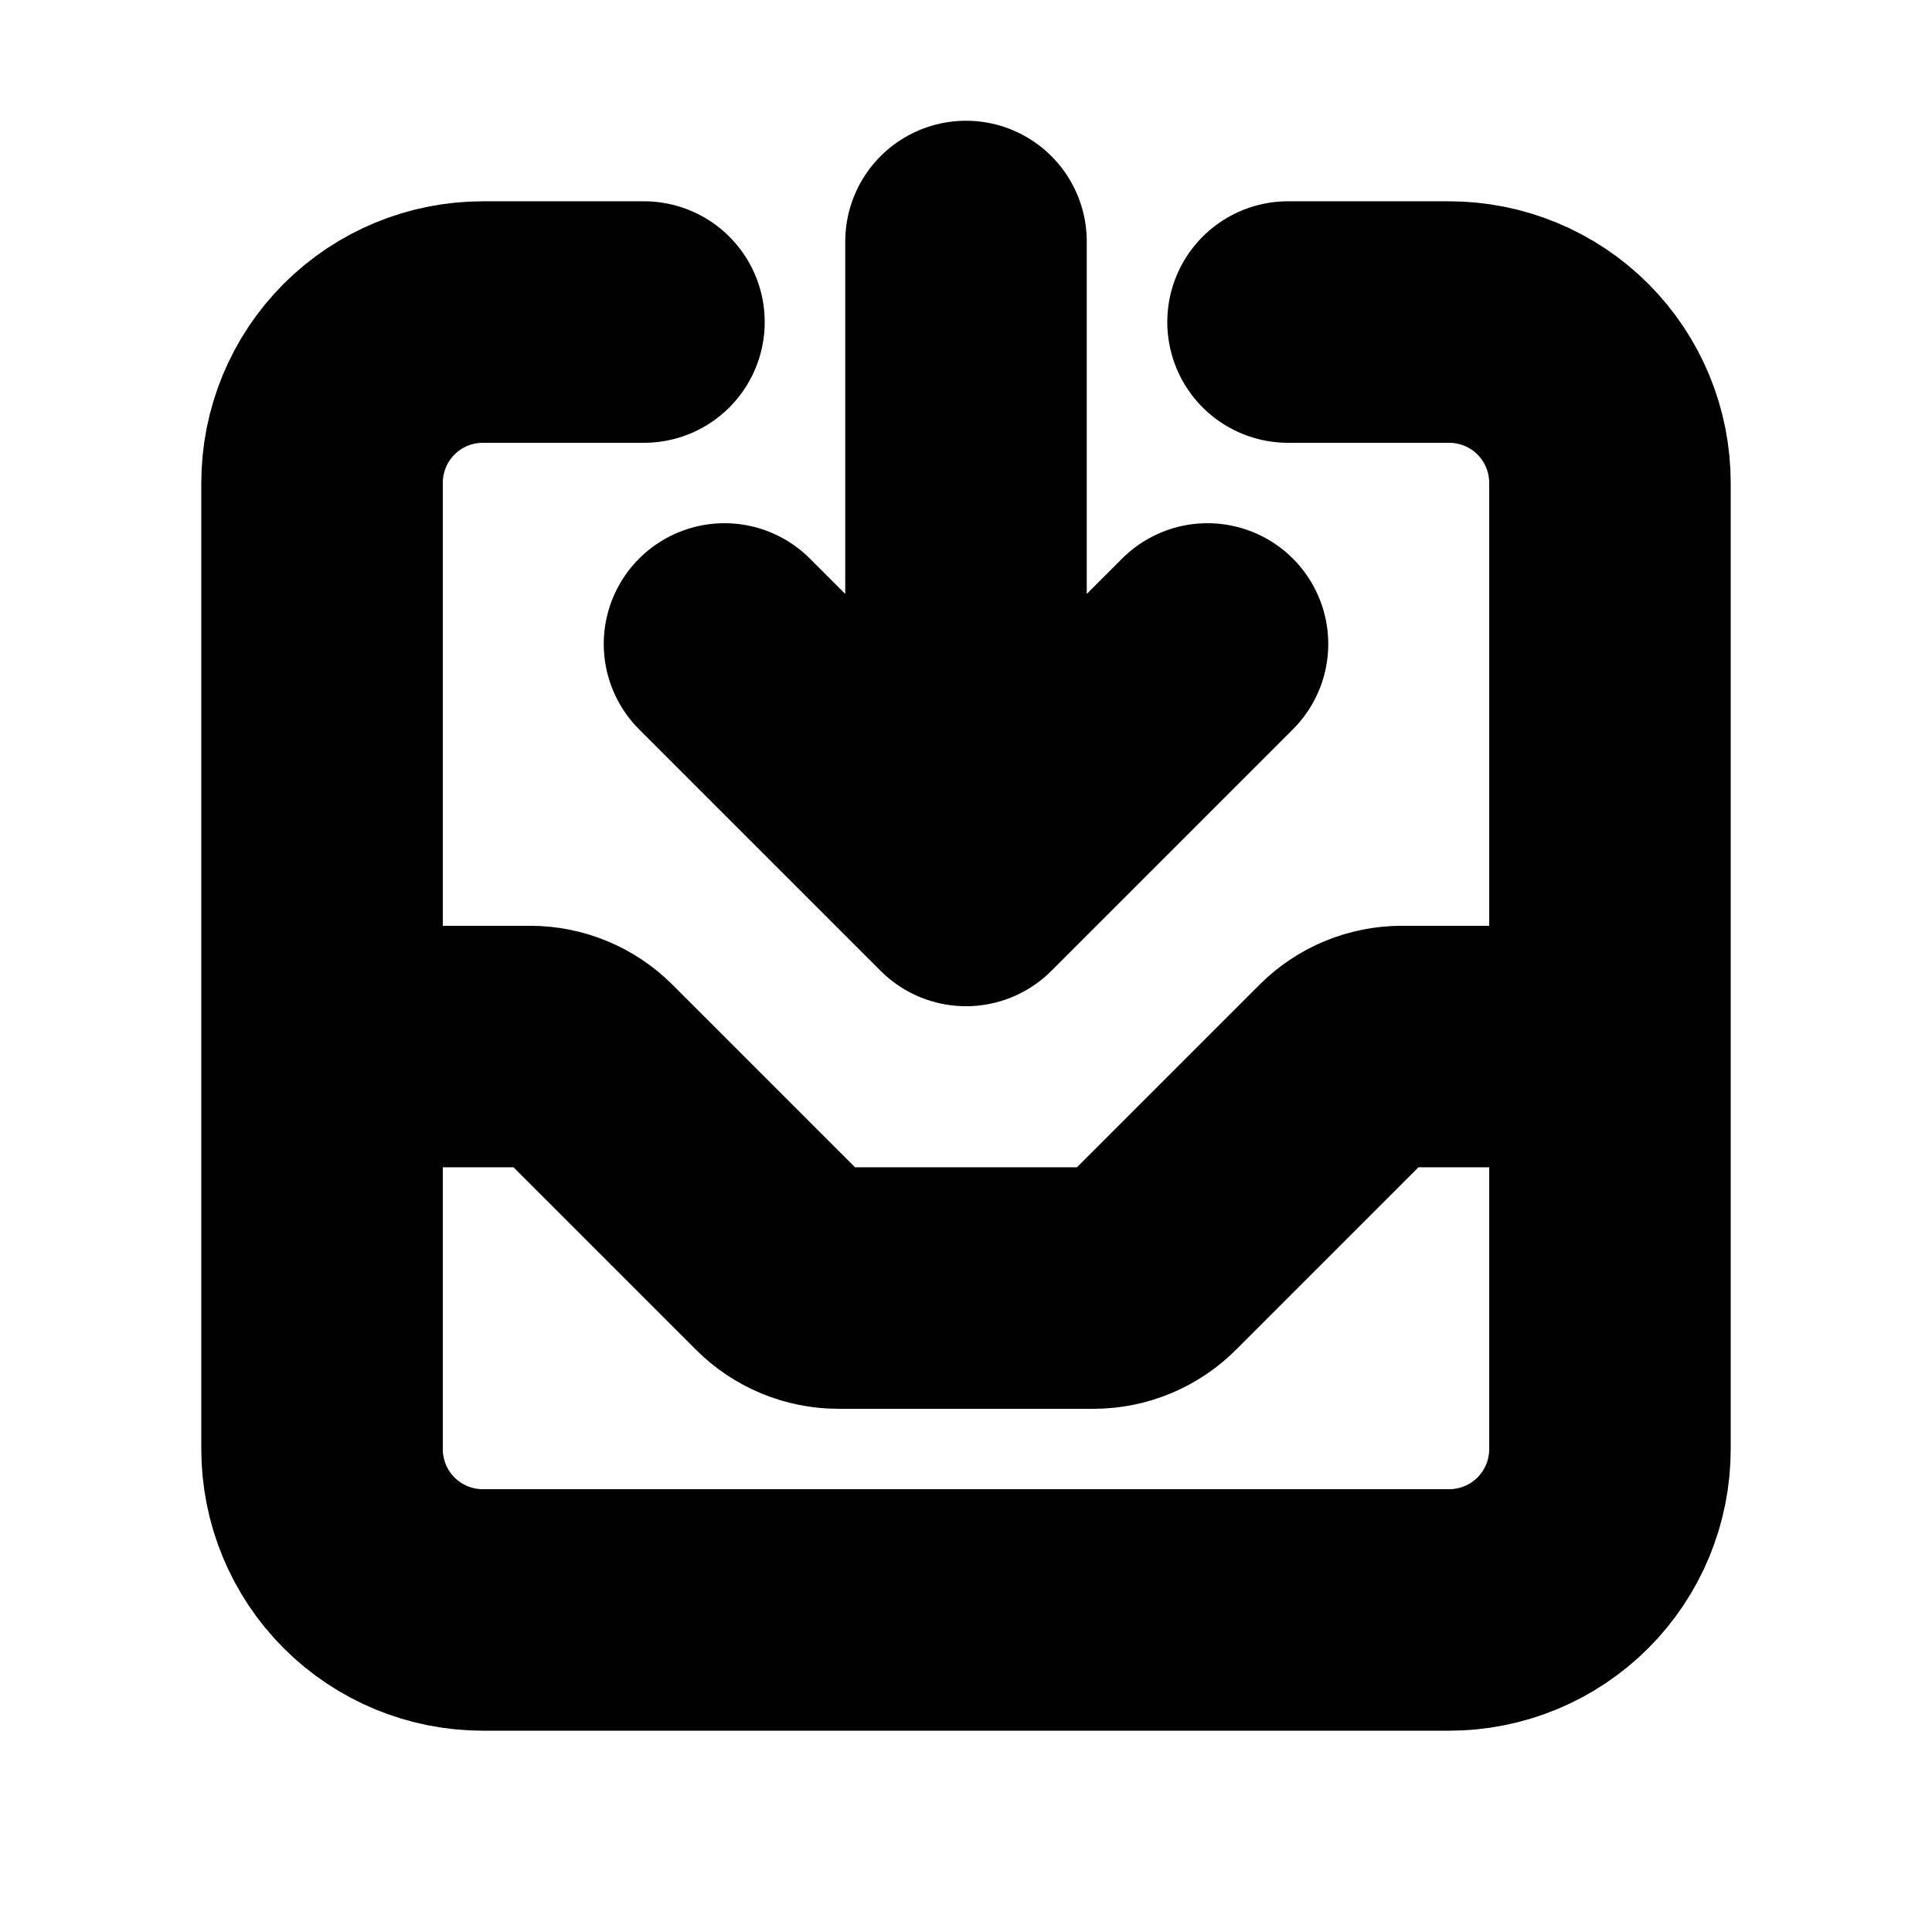 <svg width="16" height="16" viewBox="0 0 16 16" fill="none" xmlns="http://www.w3.org/2000/svg">
<path d="M5.333 2.667H4C3.646 2.667 3.307 2.807 3.057 3.057C2.807 3.307 2.667 3.646 2.667 4V12C2.667 12.354 2.807 12.693 3.057 12.943C3.307 13.193 3.646 13.333 4 13.333H12C12.354 13.333 12.693 13.193 12.943 12.943C13.193 12.693 13.333 12.354 13.333 12V4C13.333 3.646 13.193 3.307 12.943 3.057C12.693 2.807 12.354 2.667 12 2.667H10.667M8 2V7.333M8 7.333L10 5.333M8 7.333L6 5.333M2.667 8.667H4.391C4.567 8.667 4.737 8.737 4.862 8.862L6.471 10.471C6.596 10.596 6.766 10.667 6.943 10.667H9.057C9.234 10.667 9.404 10.596 9.529 10.471L11.138 8.862C11.263 8.737 11.433 8.667 11.609 8.667H13.333" stroke="black" stroke-width="2" stroke-linecap="round" stroke-linejoin="round"/>
</svg>
